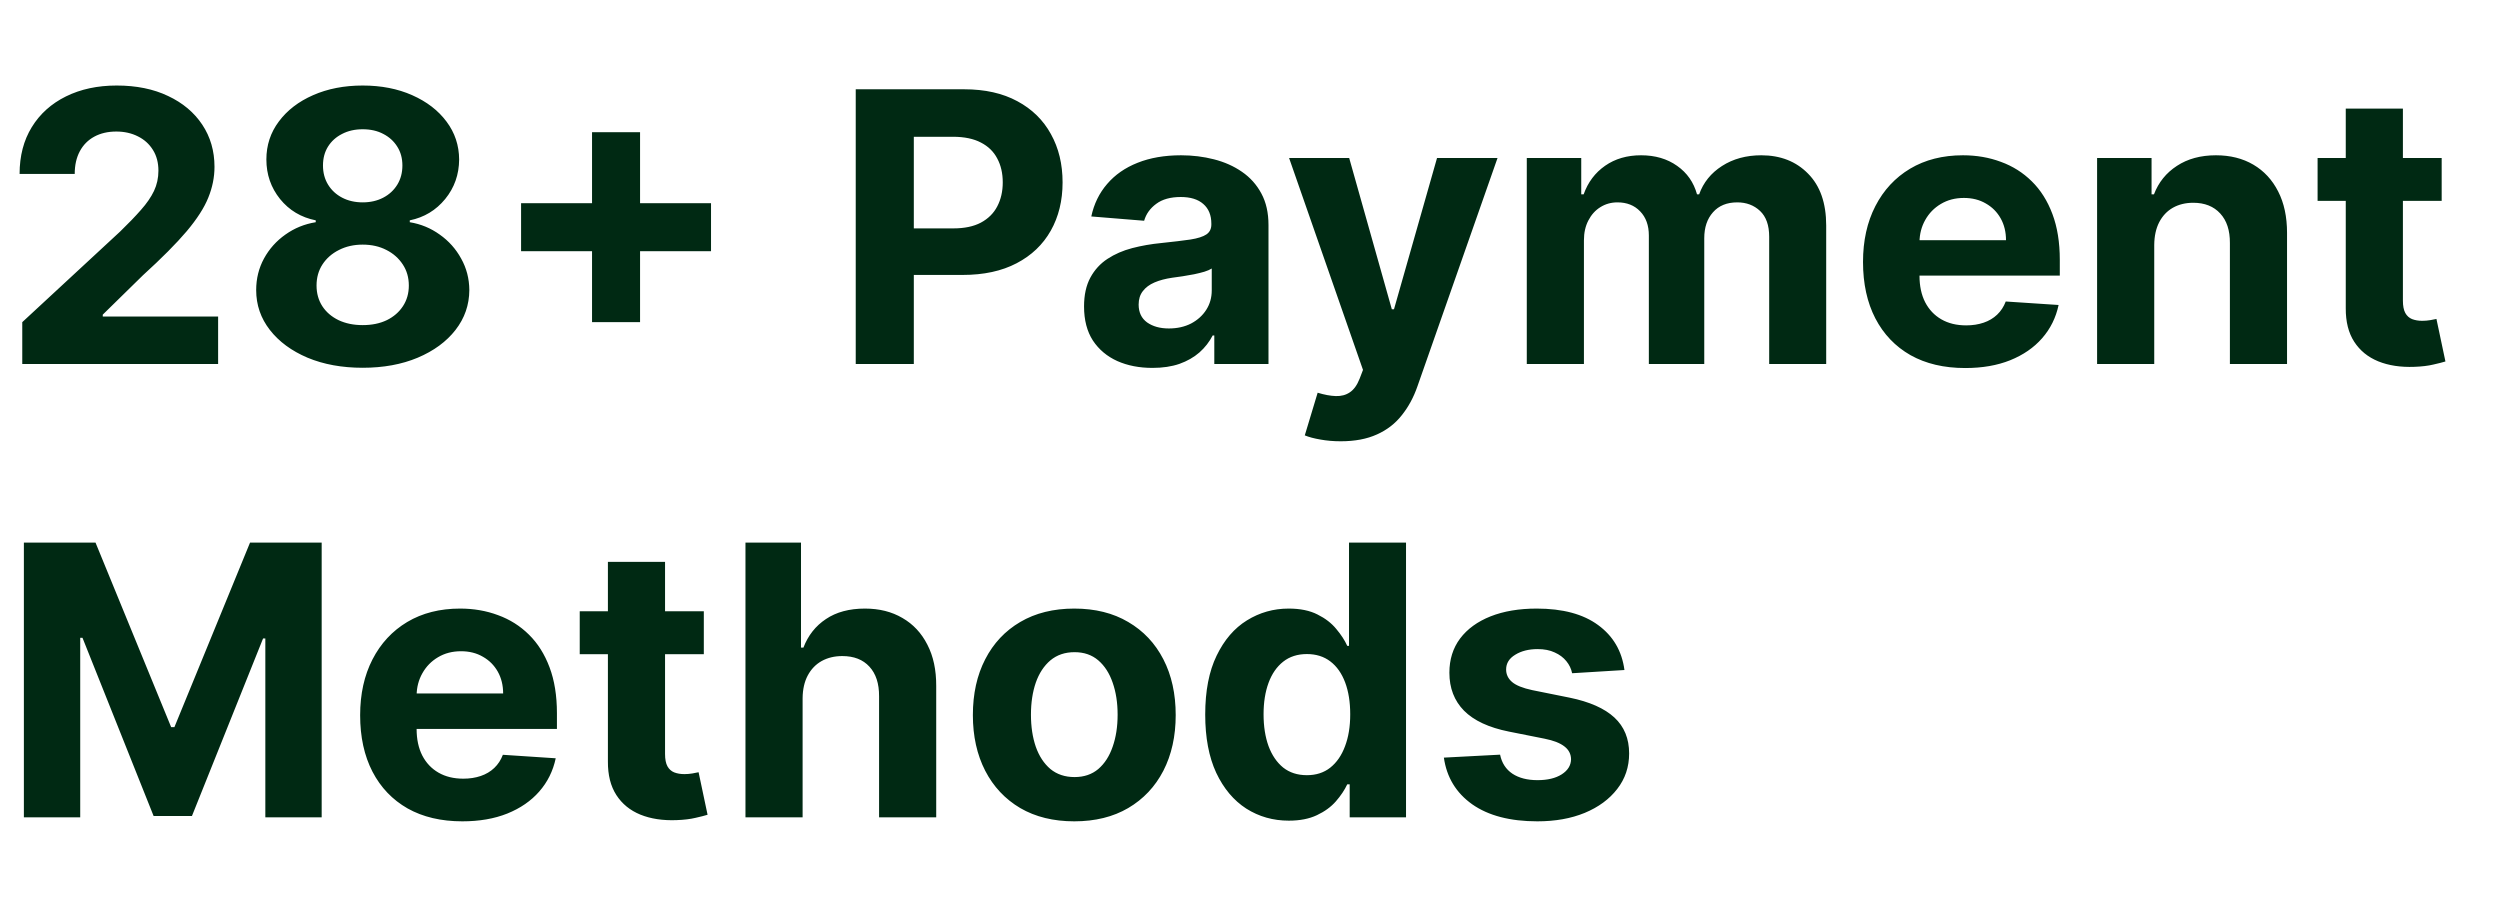 <svg width="364" height="132" viewBox="0 0 364 132" fill="none" xmlns="http://www.w3.org/2000/svg">
<path d="M3.242 53V46.906L17.48 33.723C18.691 32.551 19.707 31.496 20.527 30.559C21.361 29.621 21.992 28.703 22.422 27.805C22.852 26.893 23.066 25.91 23.066 24.855C23.066 23.684 22.799 22.674 22.266 21.828C21.732 20.969 21.003 20.311 20.078 19.855C19.154 19.387 18.105 19.152 16.934 19.152C15.71 19.152 14.642 19.4 13.73 19.895C12.819 20.389 12.116 21.099 11.621 22.023C11.126 22.948 10.879 24.048 10.879 25.324H2.852C2.852 22.707 3.444 20.435 4.629 18.508C5.814 16.581 7.474 15.09 9.609 14.035C11.745 12.98 14.206 12.453 16.992 12.453C19.857 12.453 22.35 12.961 24.473 13.977C26.608 14.979 28.268 16.372 29.453 18.156C30.638 19.94 31.23 21.984 31.23 24.289C31.23 25.799 30.931 27.29 30.332 28.762C29.746 30.233 28.698 31.867 27.188 33.664C25.677 35.448 23.548 37.59 20.801 40.09L14.961 45.812V46.086H31.758V53H3.242ZM52.808 53.547C49.8 53.547 47.124 53.059 44.78 52.082C42.45 51.092 40.62 49.745 39.292 48.039C37.964 46.333 37.3 44.4 37.3 42.238C37.3 40.572 37.677 39.042 38.433 37.648C39.201 36.242 40.242 35.077 41.558 34.152C42.873 33.215 44.344 32.616 45.972 32.355V32.082C43.836 31.652 42.105 30.617 40.776 28.977C39.448 27.323 38.784 25.402 38.784 23.215C38.784 21.145 39.39 19.302 40.601 17.688C41.812 16.06 43.472 14.784 45.581 13.859C47.703 12.922 50.112 12.453 52.808 12.453C55.503 12.453 57.905 12.922 60.015 13.859C62.137 14.797 63.804 16.079 65.015 17.707C66.226 19.322 66.838 21.158 66.851 23.215C66.838 25.415 66.16 27.336 64.819 28.977C63.478 30.617 61.759 31.652 59.663 32.082V32.355C61.265 32.616 62.717 33.215 64.019 34.152C65.334 35.077 66.375 36.242 67.144 37.648C67.925 39.042 68.322 40.572 68.335 42.238C68.322 44.4 67.651 46.333 66.323 48.039C64.995 49.745 63.159 51.092 60.815 52.082C58.485 53.059 55.815 53.547 52.808 53.547ZM52.808 47.336C54.149 47.336 55.321 47.095 56.323 46.613C57.326 46.118 58.107 45.441 58.667 44.582C59.24 43.71 59.526 42.707 59.526 41.574C59.526 40.415 59.233 39.393 58.648 38.508C58.062 37.609 57.267 36.906 56.265 36.398C55.262 35.878 54.11 35.617 52.808 35.617C51.519 35.617 50.366 35.878 49.351 36.398C48.335 36.906 47.534 37.609 46.948 38.508C46.375 39.393 46.089 40.415 46.089 41.574C46.089 42.707 46.369 43.71 46.929 44.582C47.489 45.441 48.276 46.118 49.292 46.613C50.308 47.095 51.48 47.336 52.808 47.336ZM52.808 29.465C53.927 29.465 54.923 29.237 55.796 28.781C56.668 28.326 57.352 27.694 57.847 26.887C58.342 26.079 58.589 25.148 58.589 24.094C58.589 23.052 58.342 22.141 57.847 21.359C57.352 20.565 56.675 19.947 55.815 19.504C54.956 19.048 53.953 18.82 52.808 18.82C51.675 18.82 50.672 19.048 49.8 19.504C48.927 19.947 48.244 20.565 47.749 21.359C47.267 22.141 47.026 23.052 47.026 24.094C47.026 25.148 47.274 26.079 47.769 26.887C48.263 27.694 48.947 28.326 49.819 28.781C50.692 29.237 51.688 29.465 52.808 29.465ZM86.201 46.906V19.25H93.193V46.906H86.201ZM75.869 36.574V29.582H103.525V36.574H75.869ZM124.595 53V13H140.376C143.41 13 145.994 13.579 148.13 14.738C150.265 15.884 151.893 17.479 153.013 19.523C154.146 21.555 154.712 23.898 154.712 26.555C154.712 29.211 154.139 31.555 152.993 33.586C151.847 35.617 150.187 37.199 148.013 38.332C145.851 39.465 143.234 40.031 140.161 40.031H130.103V33.254H138.794C140.422 33.254 141.763 32.974 142.817 32.414C143.885 31.841 144.679 31.053 145.2 30.051C145.734 29.035 146.001 27.87 146.001 26.555C146.001 25.227 145.734 24.068 145.2 23.078C144.679 22.076 143.885 21.301 142.817 20.754C141.75 20.194 140.396 19.914 138.755 19.914H133.052V53H124.595ZM167.798 53.566C165.884 53.566 164.178 53.234 162.681 52.57C161.183 51.893 159.998 50.897 159.126 49.582C158.267 48.254 157.837 46.6 157.837 44.621C157.837 42.954 158.143 41.555 158.755 40.422C159.367 39.289 160.2 38.378 161.255 37.688C162.31 36.997 163.507 36.477 164.849 36.125C166.203 35.773 167.622 35.526 169.106 35.383C170.851 35.2 172.257 35.031 173.325 34.875C174.393 34.706 175.168 34.458 175.649 34.133C176.131 33.807 176.372 33.325 176.372 32.688V32.57C176.372 31.333 175.981 30.376 175.2 29.699C174.432 29.022 173.338 28.684 171.919 28.684C170.422 28.684 169.23 29.016 168.345 29.68C167.459 30.331 166.873 31.151 166.587 32.141L158.892 31.516C159.282 29.693 160.05 28.117 161.196 26.789C162.342 25.448 163.82 24.419 165.63 23.703C167.453 22.974 169.562 22.609 171.958 22.609C173.625 22.609 175.22 22.805 176.743 23.195C178.28 23.586 179.64 24.191 180.825 25.012C182.023 25.832 182.967 26.887 183.657 28.176C184.347 29.452 184.692 30.982 184.692 32.766V53H176.802V48.84H176.567C176.086 49.777 175.441 50.604 174.634 51.32C173.826 52.023 172.856 52.577 171.724 52.98C170.591 53.371 169.282 53.566 167.798 53.566ZM170.181 47.824C171.405 47.824 172.485 47.583 173.423 47.102C174.36 46.607 175.096 45.943 175.63 45.109C176.164 44.276 176.431 43.332 176.431 42.277V39.094C176.17 39.263 175.812 39.419 175.356 39.562C174.914 39.693 174.412 39.816 173.853 39.934C173.293 40.038 172.733 40.135 172.173 40.227C171.613 40.305 171.105 40.376 170.649 40.441C169.673 40.585 168.82 40.812 168.091 41.125C167.362 41.438 166.795 41.861 166.392 42.395C165.988 42.915 165.786 43.566 165.786 44.348C165.786 45.48 166.196 46.346 167.017 46.945C167.85 47.531 168.905 47.824 170.181 47.824ZM195.21 64.25C194.155 64.25 193.166 64.165 192.241 63.996C191.33 63.84 190.575 63.638 189.976 63.391L191.851 57.18C192.827 57.479 193.706 57.642 194.487 57.668C195.282 57.694 195.965 57.512 196.538 57.121C197.124 56.73 197.599 56.066 197.964 55.129L198.452 53.859L187.69 23H196.44L202.651 45.031H202.964L209.233 23H218.042L206.382 56.242C205.822 57.857 205.06 59.263 204.097 60.461C203.146 61.672 201.942 62.603 200.483 63.254C199.025 63.918 197.267 64.25 195.21 64.25ZM222.3 53V23H230.229V28.293H230.581C231.206 26.535 232.248 25.148 233.706 24.133C235.164 23.117 236.909 22.609 238.94 22.609C240.998 22.609 242.749 23.124 244.194 24.152C245.64 25.168 246.603 26.548 247.085 28.293H247.397C248.009 26.574 249.116 25.201 250.718 24.172C252.332 23.13 254.24 22.609 256.44 22.609C259.24 22.609 261.512 23.501 263.257 25.285C265.015 27.056 265.894 29.569 265.894 32.824V53H257.593V34.465C257.593 32.798 257.15 31.548 256.265 30.715C255.379 29.881 254.272 29.465 252.944 29.465C251.434 29.465 250.256 29.947 249.409 30.91C248.563 31.861 248.14 33.117 248.14 34.68V53H240.073V34.289C240.073 32.818 239.65 31.646 238.804 30.773C237.97 29.901 236.87 29.465 235.503 29.465C234.578 29.465 233.745 29.699 233.003 30.168C232.274 30.624 231.694 31.268 231.265 32.102C230.835 32.922 230.62 33.885 230.62 34.992V53H222.3ZM286.138 53.586C283.052 53.586 280.396 52.961 278.169 51.711C275.955 50.448 274.25 48.664 273.052 46.359C271.854 44.042 271.255 41.301 271.255 38.137C271.255 35.051 271.854 32.342 273.052 30.012C274.25 27.681 275.936 25.865 278.11 24.562C280.298 23.26 282.863 22.609 285.806 22.609C287.785 22.609 289.627 22.928 291.333 23.566C293.052 24.191 294.549 25.135 295.825 26.398C297.114 27.662 298.117 29.25 298.833 31.164C299.549 33.065 299.907 35.292 299.907 37.844V40.129H274.575V34.973H292.075C292.075 33.775 291.815 32.714 291.294 31.789C290.773 30.865 290.05 30.142 289.126 29.621C288.215 29.087 287.153 28.82 285.942 28.82C284.679 28.82 283.56 29.113 282.583 29.699C281.619 30.272 280.864 31.047 280.317 32.023C279.771 32.987 279.491 34.061 279.478 35.246V40.148C279.478 41.633 279.751 42.915 280.298 43.996C280.858 45.077 281.646 45.91 282.661 46.496C283.677 47.082 284.881 47.375 286.274 47.375C287.199 47.375 288.045 47.245 288.813 46.984C289.582 46.724 290.239 46.333 290.786 45.812C291.333 45.292 291.75 44.654 292.036 43.898L299.731 44.406C299.341 46.255 298.54 47.87 297.329 49.25C296.131 50.617 294.582 51.685 292.681 52.453C290.793 53.208 288.612 53.586 286.138 53.586ZM313.657 35.656V53H305.337V23H313.267V28.293H313.618C314.282 26.548 315.396 25.168 316.958 24.152C318.521 23.124 320.415 22.609 322.642 22.609C324.725 22.609 326.541 23.065 328.091 23.977C329.64 24.888 330.845 26.19 331.704 27.883C332.563 29.562 332.993 31.568 332.993 33.898V53H324.673V35.383C324.686 33.547 324.217 32.115 323.267 31.086C322.316 30.044 321.007 29.523 319.341 29.523C318.221 29.523 317.231 29.764 316.372 30.246C315.526 30.728 314.862 31.431 314.38 32.355C313.911 33.267 313.67 34.367 313.657 35.656ZM355.508 23V29.25H337.441V23H355.508ZM341.543 15.812H349.863V43.781C349.863 44.55 349.98 45.148 350.215 45.578C350.449 45.995 350.775 46.288 351.191 46.457C351.621 46.626 352.116 46.711 352.676 46.711C353.066 46.711 353.457 46.678 353.848 46.613C354.238 46.535 354.538 46.477 354.746 46.438L356.055 52.629C355.638 52.759 355.052 52.909 354.297 53.078C353.542 53.26 352.624 53.371 351.543 53.41C349.538 53.488 347.78 53.221 346.27 52.609C344.772 51.997 343.607 51.047 342.773 49.758C341.94 48.469 341.53 46.841 341.543 44.875V15.812ZM3.477 79H13.906L24.922 105.875H25.391L36.406 79H46.836V119H38.633V92.965H38.301L27.949 118.805H22.363L12.012 92.867H11.68V119H3.477V79ZM67.319 119.586C64.233 119.586 61.577 118.961 59.351 117.711C57.137 116.448 55.431 114.664 54.233 112.359C53.035 110.042 52.437 107.301 52.437 104.137C52.437 101.051 53.035 98.342 54.233 96.012C55.431 93.681 57.117 91.865 59.292 90.562C61.48 89.26 64.045 88.609 66.987 88.609C68.966 88.609 70.809 88.928 72.515 89.566C74.233 90.191 75.731 91.135 77.007 92.398C78.296 93.662 79.299 95.25 80.015 97.164C80.731 99.065 81.089 101.292 81.089 103.844V106.129H55.757V100.973H73.257C73.257 99.775 72.996 98.713 72.476 97.789C71.955 96.865 71.232 96.142 70.308 95.621C69.396 95.087 68.335 94.82 67.124 94.82C65.861 94.82 64.741 95.113 63.765 95.699C62.801 96.272 62.046 97.047 61.499 98.023C60.952 98.987 60.672 100.061 60.659 101.246V106.148C60.659 107.633 60.933 108.915 61.48 109.996C62.039 111.077 62.827 111.91 63.843 112.496C64.858 113.082 66.063 113.375 67.456 113.375C68.38 113.375 69.227 113.245 69.995 112.984C70.763 112.724 71.421 112.333 71.968 111.812C72.515 111.292 72.931 110.654 73.218 109.898L80.913 110.406C80.522 112.255 79.722 113.87 78.511 115.25C77.313 116.617 75.763 117.685 73.862 118.453C71.974 119.208 69.793 119.586 67.319 119.586ZM102.476 89V95.25H84.409V89H102.476ZM88.511 81.812H96.831V109.781C96.831 110.549 96.948 111.148 97.183 111.578C97.417 111.995 97.743 112.288 98.159 112.457C98.589 112.626 99.084 112.711 99.644 112.711C100.034 112.711 100.425 112.678 100.815 112.613C101.206 112.535 101.506 112.477 101.714 112.437L103.022 118.629C102.606 118.759 102.02 118.909 101.265 119.078C100.509 119.26 99.591 119.371 98.511 119.41C96.505 119.488 94.748 119.221 93.237 118.609C91.74 117.997 90.575 117.047 89.741 115.758C88.908 114.469 88.498 112.841 88.511 110.875V81.812ZM116.86 101.656V119H108.54V79H116.626V94.293H116.978C117.655 92.522 118.748 91.135 120.259 90.133C121.769 89.117 123.664 88.609 125.942 88.609C128.026 88.609 129.842 89.065 131.392 89.977C132.954 90.875 134.165 92.171 135.024 93.863C135.897 95.543 136.326 97.555 136.313 99.898V119H127.993V101.383C128.006 99.534 127.537 98.095 126.587 97.066C125.649 96.038 124.334 95.523 122.642 95.523C121.509 95.523 120.506 95.764 119.634 96.246C118.774 96.728 118.097 97.431 117.603 98.356C117.121 99.267 116.873 100.367 116.86 101.656ZM156.416 119.586C153.382 119.586 150.758 118.941 148.545 117.652C146.344 116.35 144.645 114.54 143.447 112.223C142.249 109.892 141.65 107.19 141.65 104.117C141.65 101.018 142.249 98.31 143.447 95.992C144.645 93.662 146.344 91.852 148.545 90.562C150.758 89.26 153.382 88.609 156.416 88.609C159.45 88.609 162.067 89.26 164.268 90.562C166.481 91.852 168.187 93.662 169.385 95.992C170.583 98.31 171.182 101.018 171.182 104.117C171.182 107.19 170.583 109.892 169.385 112.223C168.187 114.54 166.481 116.35 164.268 117.652C162.067 118.941 159.45 119.586 156.416 119.586ZM156.455 113.141C157.835 113.141 158.988 112.75 159.912 111.969C160.837 111.174 161.533 110.094 162.002 108.727C162.484 107.359 162.725 105.803 162.725 104.059C162.725 102.314 162.484 100.758 162.002 99.391C161.533 98.023 160.837 96.943 159.912 96.148C158.988 95.354 157.835 94.957 156.455 94.957C155.062 94.957 153.89 95.354 152.939 96.148C152.002 96.943 151.292 98.023 150.811 99.391C150.342 100.758 150.107 102.314 150.107 104.059C150.107 105.803 150.342 107.359 150.811 108.727C151.292 110.094 152.002 111.174 152.939 111.969C153.89 112.75 155.062 113.141 156.455 113.141ZM187.646 119.488C185.368 119.488 183.304 118.902 181.455 117.73C179.619 116.546 178.161 114.807 177.08 112.516C176.012 110.211 175.479 107.385 175.479 104.039C175.479 100.602 176.032 97.743 177.139 95.465C178.245 93.173 179.717 91.461 181.553 90.328C183.402 89.182 185.426 88.609 187.627 88.609C189.307 88.609 190.706 88.896 191.826 89.469C192.959 90.029 193.87 90.732 194.561 91.578C195.264 92.412 195.798 93.232 196.162 94.039H196.416V79H204.717V119H196.514V114.195H196.162C195.771 115.029 195.218 115.855 194.502 116.676C193.799 117.483 192.881 118.154 191.748 118.687C190.628 119.221 189.261 119.488 187.646 119.488ZM190.283 112.867C191.624 112.867 192.757 112.503 193.682 111.773C194.619 111.031 195.335 109.996 195.83 108.668C196.338 107.34 196.592 105.784 196.592 104C196.592 102.216 196.344 100.667 195.85 99.352C195.355 98.037 194.639 97.021 193.701 96.305C192.764 95.588 191.624 95.231 190.283 95.231C188.916 95.231 187.764 95.602 186.826 96.344C185.889 97.086 185.179 98.115 184.697 99.43C184.215 100.745 183.975 102.268 183.975 104C183.975 105.745 184.215 107.288 184.697 108.629C185.192 109.957 185.902 110.999 186.826 111.754C187.764 112.496 188.916 112.867 190.283 112.867ZM236.519 97.555L228.901 98.023C228.771 97.372 228.491 96.787 228.062 96.266C227.632 95.732 227.065 95.309 226.362 94.996C225.672 94.671 224.845 94.508 223.882 94.508C222.593 94.508 221.506 94.781 220.62 95.328C219.735 95.862 219.292 96.578 219.292 97.477C219.292 98.193 219.578 98.798 220.151 99.293C220.724 99.788 221.707 100.185 223.101 100.484L228.53 101.578C231.447 102.177 233.621 103.141 235.054 104.469C236.486 105.797 237.202 107.542 237.202 109.703C237.202 111.669 236.623 113.395 235.464 114.879C234.318 116.363 232.743 117.522 230.737 118.355C228.745 119.176 226.447 119.586 223.843 119.586C219.871 119.586 216.707 118.759 214.351 117.105C212.007 115.439 210.633 113.173 210.229 110.309L218.413 109.879C218.66 111.09 219.259 112.014 220.21 112.652C221.16 113.277 222.378 113.59 223.862 113.59C225.321 113.59 226.493 113.31 227.378 112.75C228.276 112.177 228.732 111.441 228.745 110.543C228.732 109.788 228.413 109.169 227.788 108.688C227.163 108.193 226.2 107.815 224.897 107.555L219.702 106.52C216.772 105.934 214.591 104.918 213.159 103.473C211.74 102.027 211.03 100.185 211.03 97.945C211.03 96.018 211.551 94.358 212.593 92.965C213.647 91.572 215.125 90.497 217.026 89.742C218.94 88.987 221.18 88.609 223.745 88.609C227.534 88.609 230.516 89.41 232.69 91.012C234.878 92.613 236.154 94.794 236.519 97.555Z" fill="#002913"/>
</svg>
